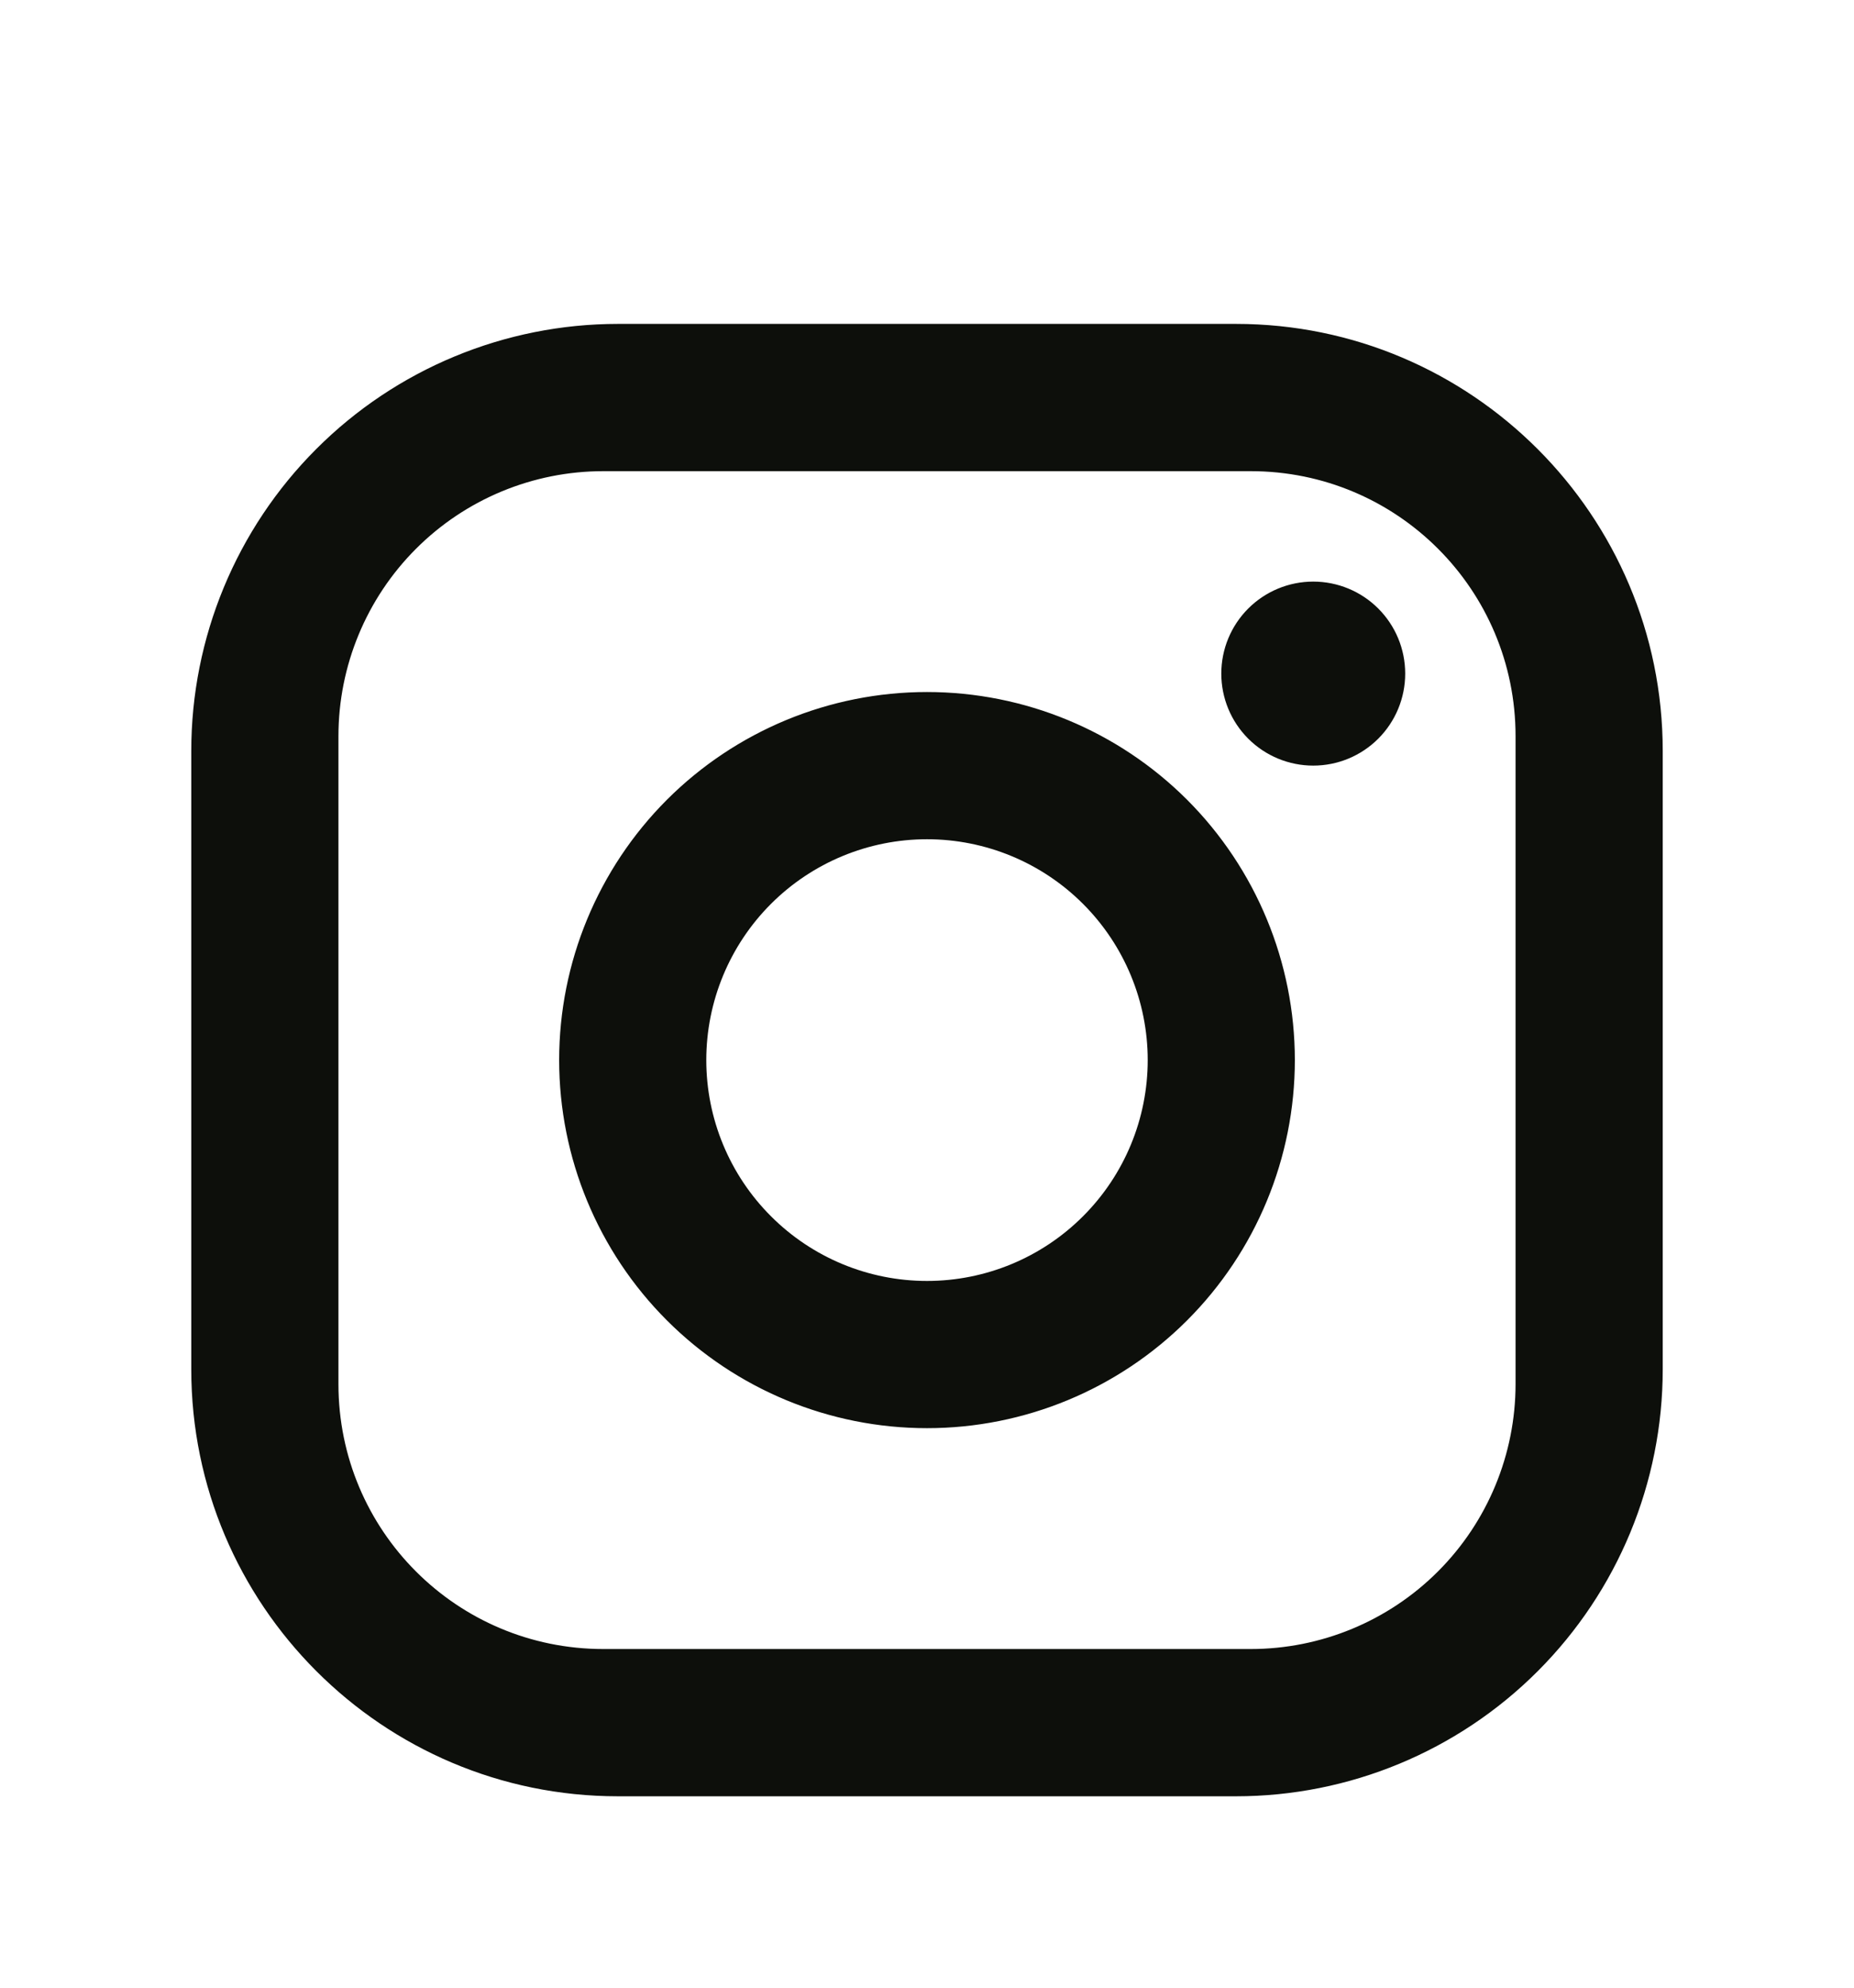 <svg width="42" height="45" viewBox="0 0 42 45" fill="none" xmlns="http://www.w3.org/2000/svg">
<g filter="url(#filter0_d_180_122)">
<path d="M14 3.333H28C33.333 3.333 37.667 7.667 37.667 13V27C37.667 29.564 36.648 32.022 34.835 33.835C33.023 35.648 30.564 36.667 28 36.667H14C8.667 36.667 4.333 32.333 4.333 27V13C4.333 10.436 5.352 7.977 7.165 6.165C8.977 4.352 11.436 3.333 14 3.333ZM13.667 6.667C12.075 6.667 10.549 7.299 9.424 8.424C8.299 9.549 7.667 11.075 7.667 12.667V27.333C7.667 30.65 10.35 33.333 13.667 33.333H28.333C29.925 33.333 31.451 32.701 32.576 31.576C33.701 30.451 34.333 28.924 34.333 27.333V12.667C34.333 9.35 31.65 6.667 28.333 6.667H13.667ZM29.75 9.167C30.302 9.167 30.832 9.386 31.223 9.777C31.614 10.168 31.833 10.697 31.833 11.25C31.833 11.803 31.614 12.332 31.223 12.723C30.832 13.114 30.302 13.333 29.75 13.333C29.198 13.333 28.668 13.114 28.277 12.723C27.886 12.332 27.667 11.803 27.667 11.25C27.667 10.697 27.886 10.168 28.277 9.777C28.668 9.386 29.198 9.167 29.75 9.167ZM21 11.667C23.21 11.667 25.33 12.545 26.893 14.107C28.455 15.67 29.333 17.79 29.333 20C29.333 22.21 28.455 24.33 26.893 25.892C25.33 27.455 23.21 28.333 21 28.333C18.79 28.333 16.67 27.455 15.107 25.892C13.545 24.33 12.667 22.21 12.667 20C12.667 17.79 13.545 15.67 15.107 14.107C16.67 12.545 18.79 11.667 21 11.667ZM21 15C19.674 15 18.402 15.527 17.465 16.464C16.527 17.402 16 18.674 16 20C16 21.326 16.527 22.598 17.465 23.535C18.402 24.473 19.674 25 21 25C22.326 25 23.598 24.473 24.535 23.535C25.473 22.598 26 21.326 26 20C26 18.674 25.473 17.402 24.535 16.464C23.598 15.527 22.326 15 21 15Z" fill="#0D0F0B"/>
</g>
<defs>
<filter id="filter0_d_180_122" x="-3" y="0" width="48" height="48" filterUnits="userSpaceOnUse" color-interpolation-filters="sRGB">
<feFlood flood-opacity="0" result="BackgroundImageFix"/>
<feColorMatrix in="SourceAlpha" type="matrix" values="0 0 0 0 0 0 0 0 0 0 0 0 0 0 0 0 0 0 127 0" result="hardAlpha"/>
<feOffset dy="4"/>
<feGaussianBlur stdDeviation="2"/>
<feComposite in2="hardAlpha" operator="out"/>
<feColorMatrix type="matrix" values="0 0 0 0 0 0 0 0 0 0 0 0 0 0 0 0 0 0 0.25 0"/>
<feBlend mode="normal" in2="BackgroundImageFix" result="effect1_dropShadow_180_122"/>
<feBlend mode="normal" in="SourceGraphic" in2="effect1_dropShadow_180_122" result="shape"/>
</filter>
</defs>
</svg>
